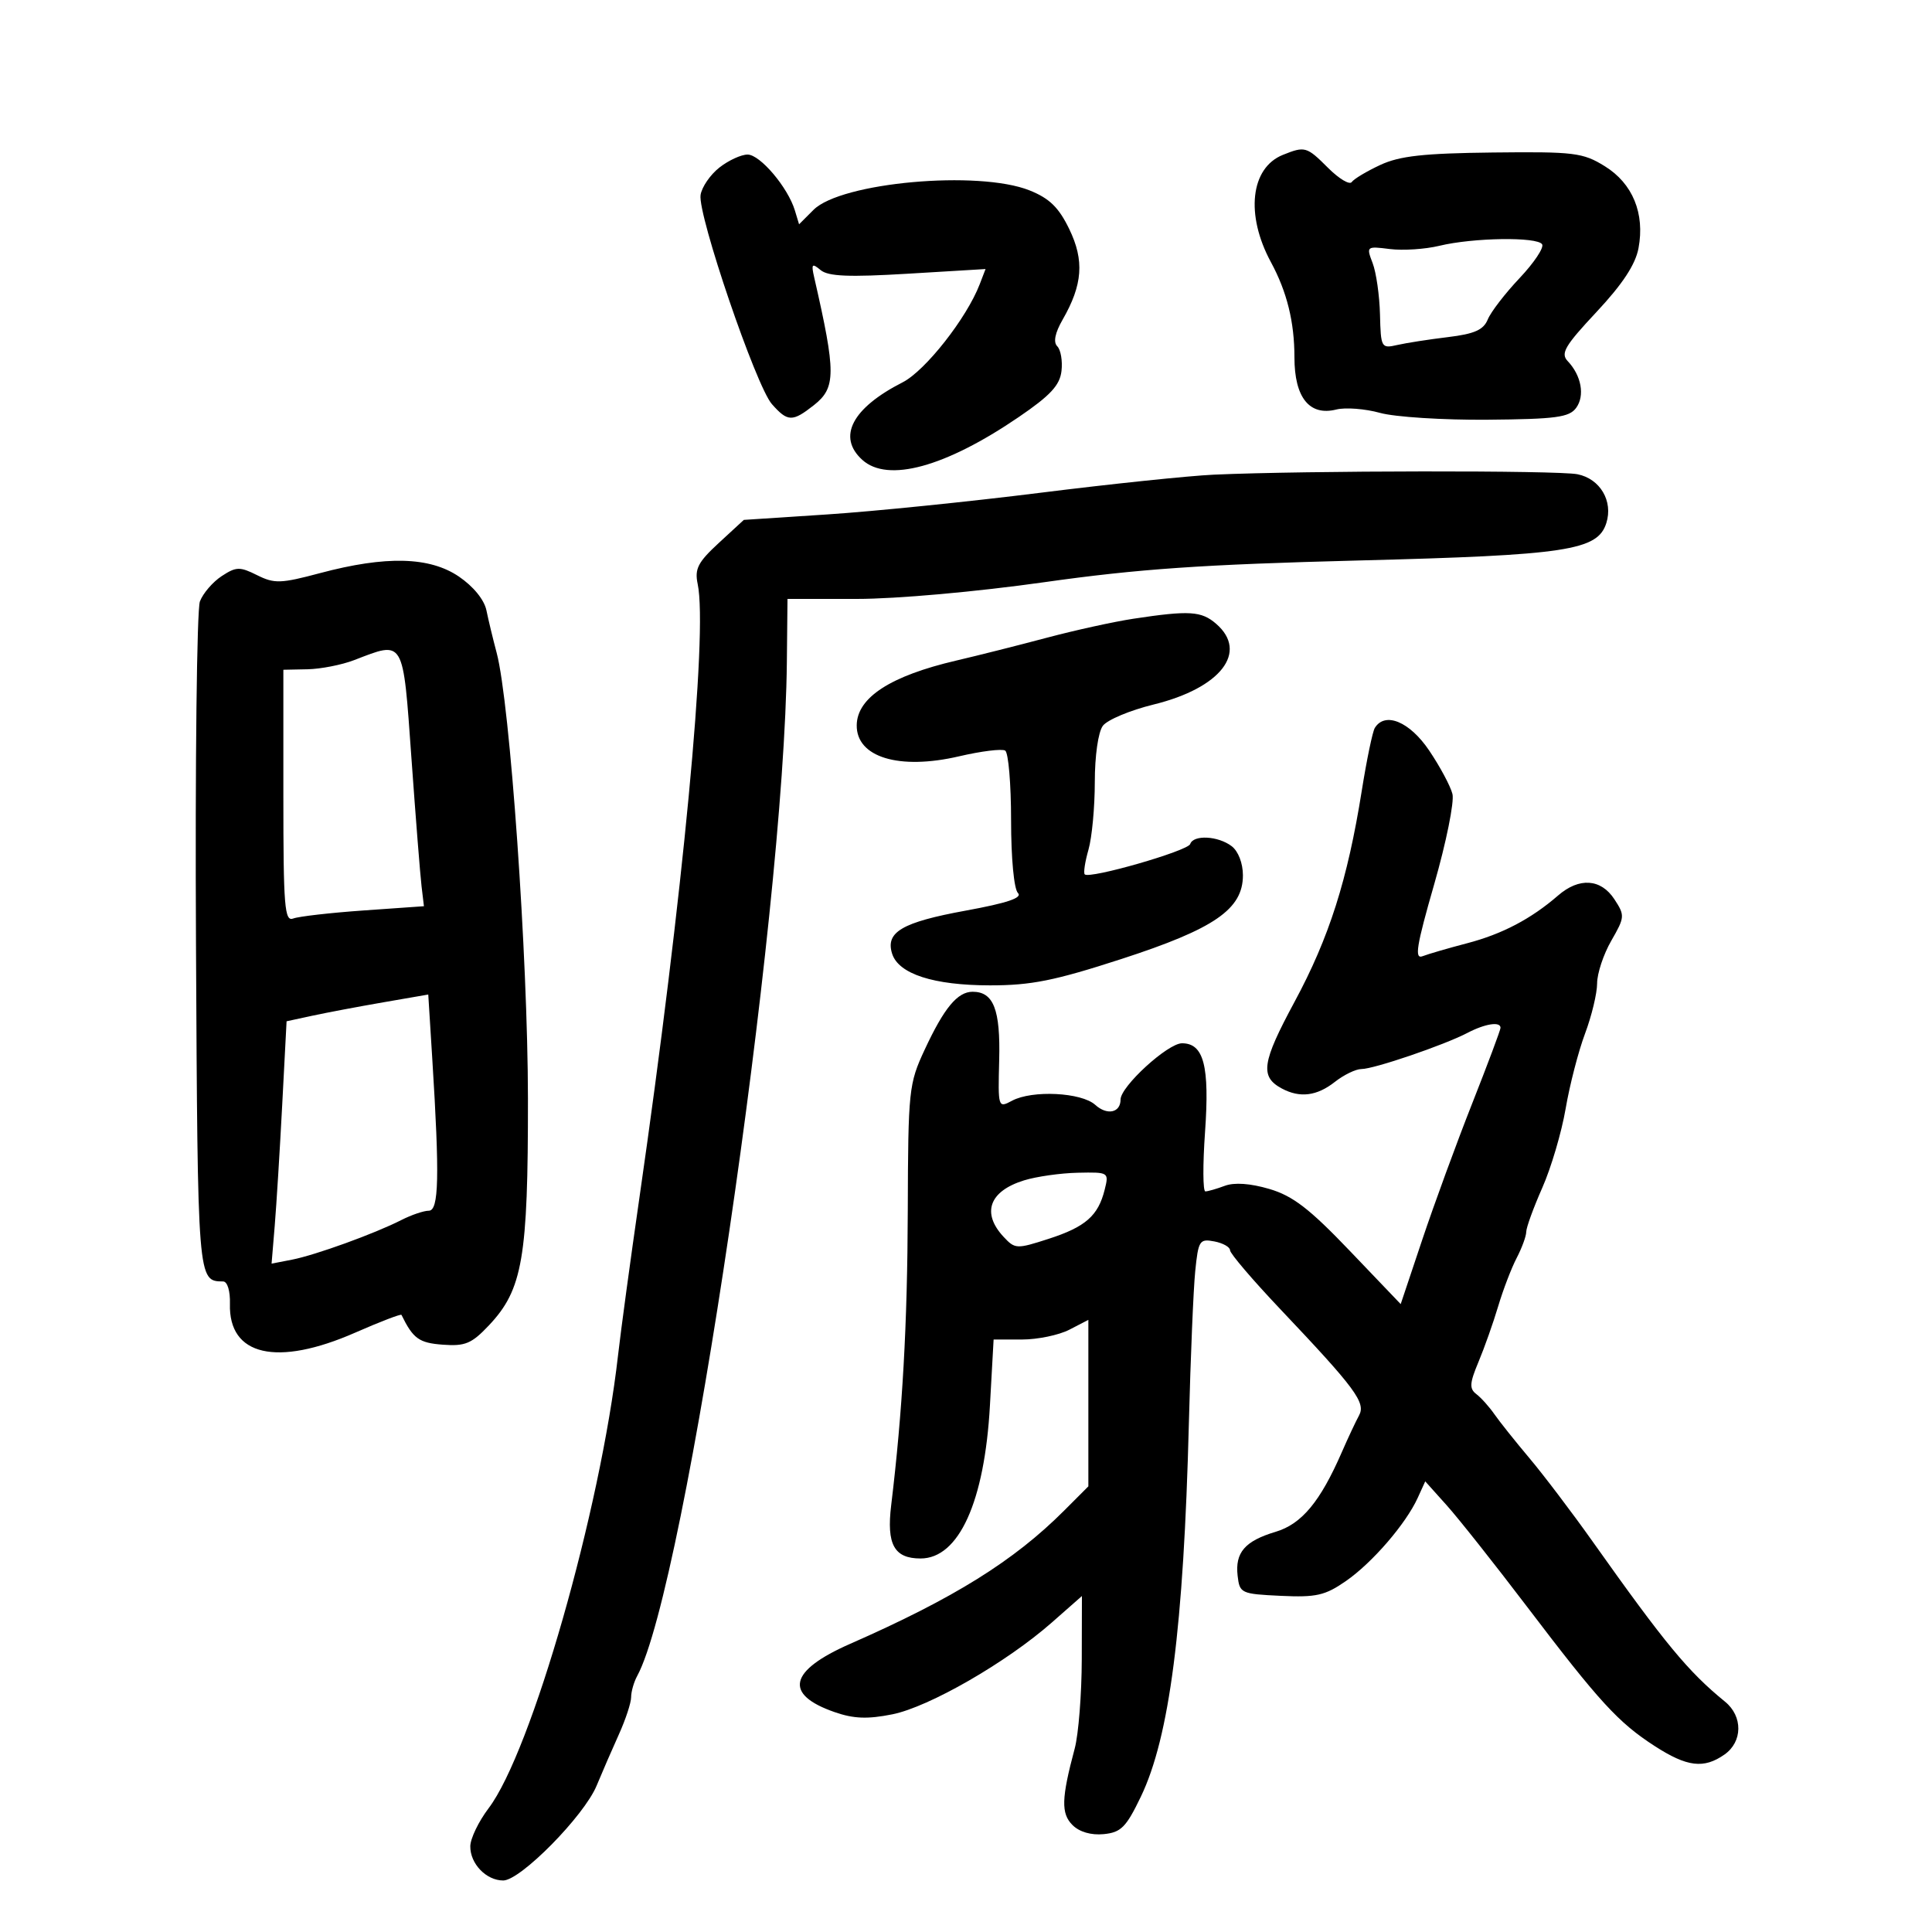 <svg xmlns="http://www.w3.org/2000/svg" width="300" height="300" viewBox="0 0 300 300" version="1.1">
	<path d="M 199.206 24.048 C 194.176 26.066, 193.364 33.347, 197.348 40.706 C 199.842 45.315, 201 50.003, 201 55.494 C 201 61.732, 203.330 64.636, 207.497 63.590 C 208.915 63.234, 211.971 63.469, 214.287 64.112 C 216.604 64.755, 224.120 65.233, 230.989 65.174 C 241.597 65.082, 243.669 64.805, 244.744 63.335 C 246.124 61.448, 245.560 58.315, 243.437 56.080 C 242.293 54.875, 242.972 53.716, 247.914 48.433 C 251.948 44.120, 253.950 41.079, 254.426 38.541 C 255.438 33.146, 253.520 28.485, 249.186 25.806 C 245.781 23.701, 244.459 23.539, 231.825 23.681 C 221.049 23.803, 217.338 24.213, 214.325 25.616 C 212.221 26.595, 210.229 27.788, 209.897 28.268 C 209.566 28.748, 207.913 27.759, 206.224 26.070 C 202.902 22.748, 202.636 22.671, 199.206 24.048 M 111.702 26.020 C 110.289 27.131, 108.977 29.043, 108.785 30.270 C 108.309 33.317, 117.393 59.958, 119.860 62.750 C 122.310 65.522, 123.041 65.542, 126.365 62.927 C 129.826 60.205, 129.833 57.952, 126.429 43.075 C 125.949 40.976, 126.082 40.823, 127.424 41.937 C 128.609 42.920, 131.800 43.053, 141.004 42.500 L 153.035 41.777 152.129 44.138 C 150.114 49.388, 143.682 57.573, 140.163 59.365 C 132.297 63.371, 129.967 67.851, 133.899 71.409 C 137.845 74.979, 146.778 72.538, 158.163 64.779 C 163.102 61.412, 164.572 59.831, 164.828 57.608 C 165.009 56.040, 164.714 54.314, 164.174 53.774 C 163.530 53.130, 163.815 51.706, 164.999 49.645 C 168.121 44.212, 168.398 40.455, 166.037 35.577 C 164.407 32.210, 162.964 30.803, 159.874 29.566 C 151.940 26.392, 130.596 28.313, 126.322 32.587 L 124.080 34.829 123.424 32.664 C 122.342 29.096, 118.025 24, 116.084 24 C 115.086 24, 113.114 24.909, 111.702 26.020 M 223.500 38.168 C 221.300 38.700, 217.841 38.926, 215.814 38.671 C 212.185 38.215, 212.144 38.248, 213.141 40.854 C 213.698 42.309, 214.212 45.897, 214.284 48.827 C 214.411 53.995, 214.490 54.137, 216.957 53.572 C 218.356 53.252, 221.899 52.701, 224.831 52.347 C 228.958 51.849, 230.356 51.229, 231.021 49.602 C 231.493 48.446, 233.715 45.559, 235.959 43.186 C 238.203 40.813, 239.778 38.450, 239.460 37.936 C 238.728 36.750, 228.764 36.895, 223.500 38.168 M 188.500 73.705 C 184.650 73.877, 172.500 75.145, 161.500 76.522 C 150.500 77.900, 135.650 79.410, 128.500 79.878 L 115.500 80.729 111.622 84.303 C 108.371 87.299, 107.839 88.332, 108.336 90.689 C 109.930 98.250, 106.035 139.271, 99.286 186 C 97.895 195.625, 96.400 206.650, 95.963 210.500 C 93.235 234.529, 82.525 271.995, 75.874 280.779 C 74.324 282.825, 73.043 285.480, 73.028 286.679 C 72.993 289.391, 75.498 292, 78.137 292 C 80.822 292, 90.698 281.975, 92.644 277.274 C 93.504 275.198, 95.061 271.612, 96.104 269.305 C 97.147 266.998, 98 264.404, 98 263.541 C 98 262.679, 98.426 261.191, 98.946 260.236 C 106.459 246.445, 121.782 142.599, 122.184 102.750 L 122.282 93 133.034 93 C 139.225 93, 151.574 91.899, 162.143 90.405 C 176.760 88.339, 186.714 87.652, 211 87.031 C 243.299 86.206, 248.077 85.484, 249.429 81.223 C 250.512 77.812, 248.464 74.343, 244.953 73.641 C 241.858 73.022, 202.788 73.066, 188.500 73.705 M 49.705 88.991 C 43.588 90.622, 42.612 90.653, 39.919 89.310 C 37.232 87.969, 36.673 87.985, 34.419 89.461 C 33.040 90.365, 31.520 92.132, 31.042 93.389 C 30.565 94.645, 30.290 118.514, 30.432 146.431 C 30.700 199.199, 30.678 198.932, 34.651 198.985 C 35.313 198.993, 35.760 200.467, 35.704 202.454 C 35.475 210.542, 42.996 212.269, 55.173 206.924 C 59.028 205.232, 62.253 203.995, 62.341 204.174 C 64.144 207.864, 65.062 208.527, 68.752 208.803 C 72.233 209.063, 73.237 208.642, 75.918 205.803 C 81.161 200.248, 82.003 195.354, 81.979 170.568 C 81.958 148.536, 79.192 109.148, 77.119 101.362 C 76.554 99.238, 75.840 96.275, 75.533 94.778 C 75.196 93.132, 73.505 91.056, 71.256 89.528 C 66.711 86.440, 59.914 86.271, 49.705 88.991 M 176 96.076 C 172.975 96.534, 166.900 97.868, 162.500 99.040 C 158.100 100.212, 151.800 101.800, 148.500 102.569 C 138.281 104.951, 133.097 108.312, 133.032 112.595 C 132.956 117.588, 139.608 119.614, 148.936 117.438 C 152.362 116.639, 155.579 116.240, 156.083 116.551 C 156.587 116.863, 157 121.726, 157 127.359 C 157 133.250, 157.451 138.051, 158.062 138.662 C 158.811 139.411, 156.421 140.218, 149.950 141.402 C 140.070 143.209, 137.464 144.735, 138.528 148.088 C 139.528 151.238, 144.969 152.999, 153.718 153.006 C 160.116 153.010, 163.746 152.283, 174.127 148.915 C 188.579 144.226, 193 141.181, 193 135.917 C 193 134.045, 192.275 132.170, 191.250 131.392 C 189.137 129.788, 185.303 129.591, 184.813 131.062 C 184.456 132.132, 169.190 136.523, 168.438 135.772 C 168.216 135.549, 168.477 133.825, 169.017 131.940 C 169.558 130.055, 170 125.334, 170 121.448 C 170 117.358, 170.526 113.675, 171.250 112.702 C 171.938 111.778, 175.485 110.290, 179.134 109.396 C 189.560 106.840, 193.896 101.247, 188.847 96.867 C 186.551 94.876, 184.689 94.761, 176 96.076 M 55 102.500 C 53.075 103.241, 49.813 103.882, 47.750 103.924 L 44 104 44 123.607 C 44 140.827, 44.187 143.142, 45.536 142.625 C 46.380 142.301, 51.292 141.739, 56.450 141.376 L 65.828 140.717 65.457 137.608 C 65.253 135.899, 64.547 126.963, 63.889 117.750 C 62.550 99.012, 62.826 99.486, 55 102.500 M 213.480 113.032 C 213.130 113.599, 212.218 117.987, 211.455 122.782 C 209.251 136.619, 206.396 145.585, 201.015 155.567 C 195.931 164.997, 195.612 167.187, 199.052 169.028 C 201.847 170.523, 204.484 170.194, 207.273 168 C 208.671 166.900, 210.530 166, 211.404 166 C 213.338 166, 224.212 162.293, 227.857 160.391 C 230.627 158.946, 233 158.581, 233 159.600 C 233 159.930, 231.019 165.217, 228.598 171.350 C 226.177 177.482, 222.690 187, 220.848 192.500 L 217.500 202.500 209.599 194.236 C 203.330 187.679, 200.748 185.693, 197.099 184.619 C 194.153 183.752, 191.668 183.577, 190.185 184.133 C 188.912 184.610, 187.554 185, 187.168 185 C 186.781 185, 186.759 180.857, 187.117 175.792 C 187.842 165.529, 186.928 162, 183.542 162 C 181.330 162, 174 168.708, 174 170.733 C 174 172.792, 171.915 173.233, 170.071 171.564 C 167.922 169.619, 160.288 169.240, 157.145 170.922 C 154.983 172.080, 154.963 172.016, 155.154 164.607 C 155.356 156.769, 154.280 154, 151.033 154 C 148.677 154, 146.602 156.506, 143.578 163.003 C 141.117 168.290, 141.017 169.244, 140.959 188 C 140.904 205.683, 140.143 219.190, 138.381 233.745 C 137.645 239.829, 138.846 242, 142.948 242 C 148.892 242, 152.884 233.196, 153.716 218.250 L 154.287 208 158.693 208 C 161.117 208, 164.427 207.313, 166.050 206.474 L 169 204.949 169 217.874 L 169 230.800 165.250 234.554 C 157.432 242.379, 148.142 248.164, 132 255.259 C 122.492 259.438, 121.663 263.098, 129.598 265.856 C 132.564 266.888, 134.714 266.970, 138.563 266.199 C 144.271 265.055, 156.292 258.136, 163.320 251.949 L 168 247.830 167.976 257.665 C 167.963 263.074, 167.471 269.300, 166.883 271.500 C 164.807 279.268, 164.739 281.596, 166.535 283.392 C 167.607 284.464, 169.423 284.994, 171.375 284.804 C 174.070 284.542, 174.864 283.743, 177.145 279 C 181.608 269.721, 183.800 252.688, 184.608 221 C 184.867 210.825, 185.311 200.204, 185.593 197.399 C 186.074 192.627, 186.265 192.328, 188.553 192.765 C 189.899 193.023, 191 193.641, 191 194.140 C 191 194.639, 194.507 198.749, 198.793 203.273 C 210.506 215.636, 212.114 217.809, 211.026 219.800 C 210.515 220.735, 209.312 223.300, 208.353 225.500 C 205.004 233.183, 202.127 236.646, 198.084 237.857 C 193.306 239.288, 191.763 241.073, 192.178 244.690 C 192.489 247.405, 192.715 247.510, 198.873 247.801 C 204.385 248.061, 205.751 247.751, 208.992 245.506 C 213.083 242.670, 218.304 236.622, 220.143 232.586 L 221.310 230.025 224.660 233.762 C 226.502 235.818, 232.113 242.900, 237.127 249.500 C 248.351 264.272, 251.289 267.478, 256.946 271.130 C 261.976 274.377, 264.568 274.691, 267.777 272.443 C 270.607 270.462, 270.650 266.510, 267.866 264.240 C 262.122 259.555, 258.580 255.270, 247.285 239.342 C 244.103 234.856, 239.700 229.048, 237.500 226.435 C 235.300 223.823, 232.846 220.744, 232.046 219.593 C 231.246 218.442, 229.988 217.041, 229.251 216.480 C 228.139 215.635, 228.195 214.779, 229.578 211.480 C 230.496 209.291, 231.871 205.404, 232.634 202.843 C 233.398 200.281, 234.690 196.906, 235.505 195.343 C 236.320 193.779, 236.990 191.950, 236.994 191.279 C 236.997 190.607, 238.119 187.526, 239.487 184.432 C 240.856 181.339, 242.486 175.814, 243.111 172.154 C 243.736 168.494, 245.092 163.250, 246.123 160.500 C 247.155 157.750, 247.999 154.239, 247.999 152.698 C 248 151.157, 248.989 148.177, 250.199 146.076 C 252.309 142.410, 252.328 142.150, 250.676 139.628 C 248.586 136.438, 245.213 136.213, 241.948 139.045 C 237.754 142.683, 233.266 145.040, 227.825 146.464 C 224.896 147.230, 221.783 148.135, 220.906 148.476 C 219.607 148.980, 219.938 146.917, 222.703 137.300 C 224.567 130.814, 225.842 124.508, 225.536 123.288 C 225.230 122.068, 223.602 119.029, 221.919 116.535 C 218.893 112.052, 215.067 110.464, 213.480 113.032 M 59.500 155.642 C 55.650 156.309, 50.700 157.244, 48.500 157.720 L 44.500 158.585 43.822 171.542 C 43.449 178.669, 42.924 187.136, 42.657 190.358 L 42.170 196.216 45.335 195.602 C 48.970 194.896, 58.171 191.562, 62.331 189.442 C 63.888 188.649, 65.801 188, 66.581 188 C 68.150 188, 68.272 182.767, 67.127 164.465 L 66.500 154.430 59.500 155.642 M 159 183.291 C 153.607 184.965, 152.386 188.351, 155.838 192.057 C 157.612 193.961, 157.858 193.972, 162.814 192.371 C 168.550 190.519, 170.521 188.795, 171.530 184.750 C 172.211 182.024, 172.174 182.001, 167.358 182.102 C 164.686 182.158, 160.925 182.693, 159 183.291" stroke="none" fill="black" fill-rule="evenodd"/>
</svg>